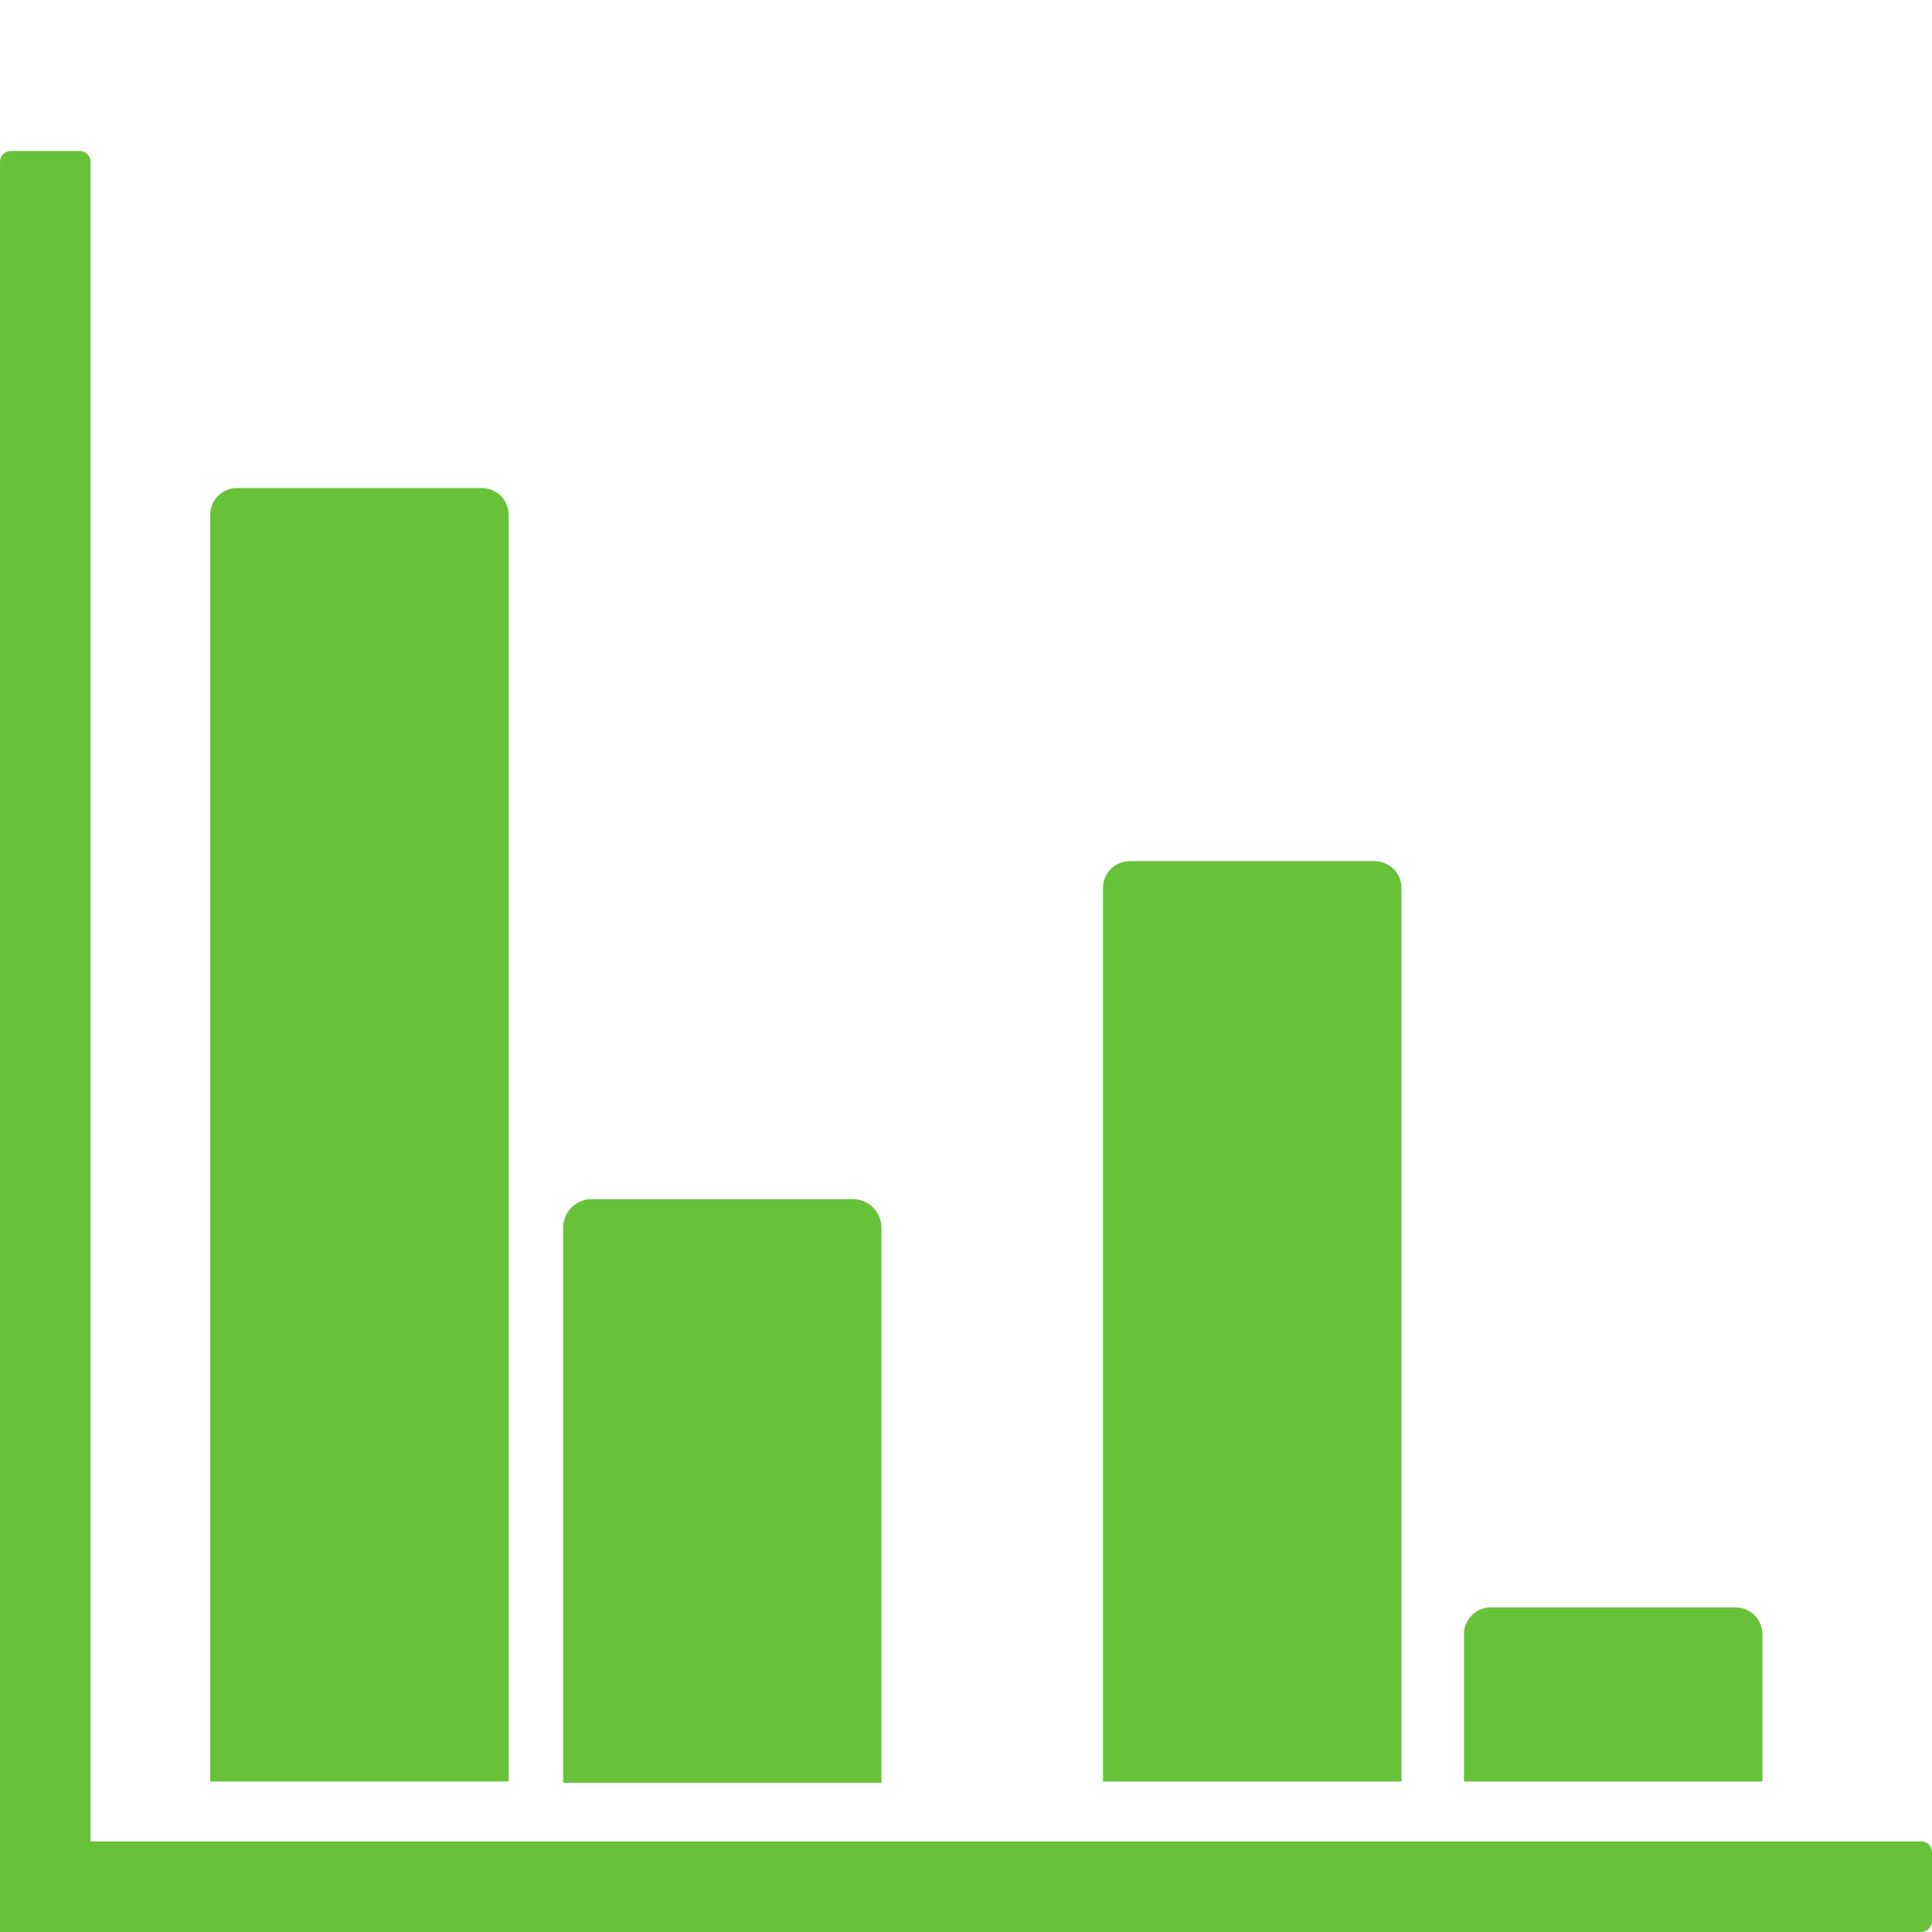 <?xml version="1.0" encoding="utf-8"?>
<!-- Generator: Adobe Illustrator 24.2.0, SVG Export Plug-In . SVG Version: 6.00 Build 0)  -->
<svg version="1.1" id="图层_1" xmlns="http://www.w3.org/2000/svg" xmlns:xlink="http://www.w3.org/1999/xlink" x="0px" y="0px"
	 viewBox="0 0 256 256" style="enable-background:new 0 0 256 256;" xml:space="preserve">
<style type="text/css">
	.st0{fill:#67C23A;}
</style>
<g>
	<path class="st0" d="M0,21.44c0-0.37,0.14-0.74,0.42-1.02C0.7,20.14,1.07,20,1.44,20h9.12c0.37,0,0.74,0.14,1.02,0.42
		C11.86,20.7,12,21.07,12,21.44V244h242.56c0.37,0,0.74,0.14,1.02,0.42c0.28,0.28,0.42,0.65,0.42,1.02v9.12
		c0,0.37-0.14,0.74-0.42,1.02c-0.28,0.28-0.65,0.42-1.02,0.42H0C0,256,0,21.44,0,21.44z"/>
	<path class="st0" d="M27.85,68.23c0-0.91,0.35-1.82,1.04-2.52c0.7-0.7,1.61-1.04,2.52-1.04h32.43c0.91,0,1.82,0.35,2.52,1.04
		c0.7,0.7,1.04,1.61,1.04,2.52v167.82H27.85C27.85,236.06,27.85,68.23,27.85,68.23z"/>
	<path class="st0" d="M146.15,117.67c0-0.91,0.35-1.82,1.04-2.52c0.7-0.7,1.61-1.04,2.52-1.04h32.43c0.91,0,1.82,0.35,2.52,1.04
		c0.7,0.7,1.04,1.61,1.04,2.52v118.39h-39.55V117.67z"/>
	<path class="st0" d="M74.62,162.69c0-0.97,0.37-1.95,1.11-2.69c0.74-0.74,1.71-1.11,2.69-1.11H113c0.97,0,1.95,0.37,2.69,1.11
		c0.74,0.74,1.11,1.71,1.11,2.69v73.54H74.62C74.62,236.23,74.62,162.69,74.62,162.69z"/>
	<path class="st0" d="M193.98,216.55c0-0.91,0.35-1.82,1.04-2.52s1.61-1.04,2.52-1.04h32.43c0.91,0,1.82,0.35,2.52,1.04
		c0.7,0.7,1.04,1.61,1.04,2.52v19.51h-39.55L193.98,216.55L193.98,216.55z"/>
</g>
</svg>
